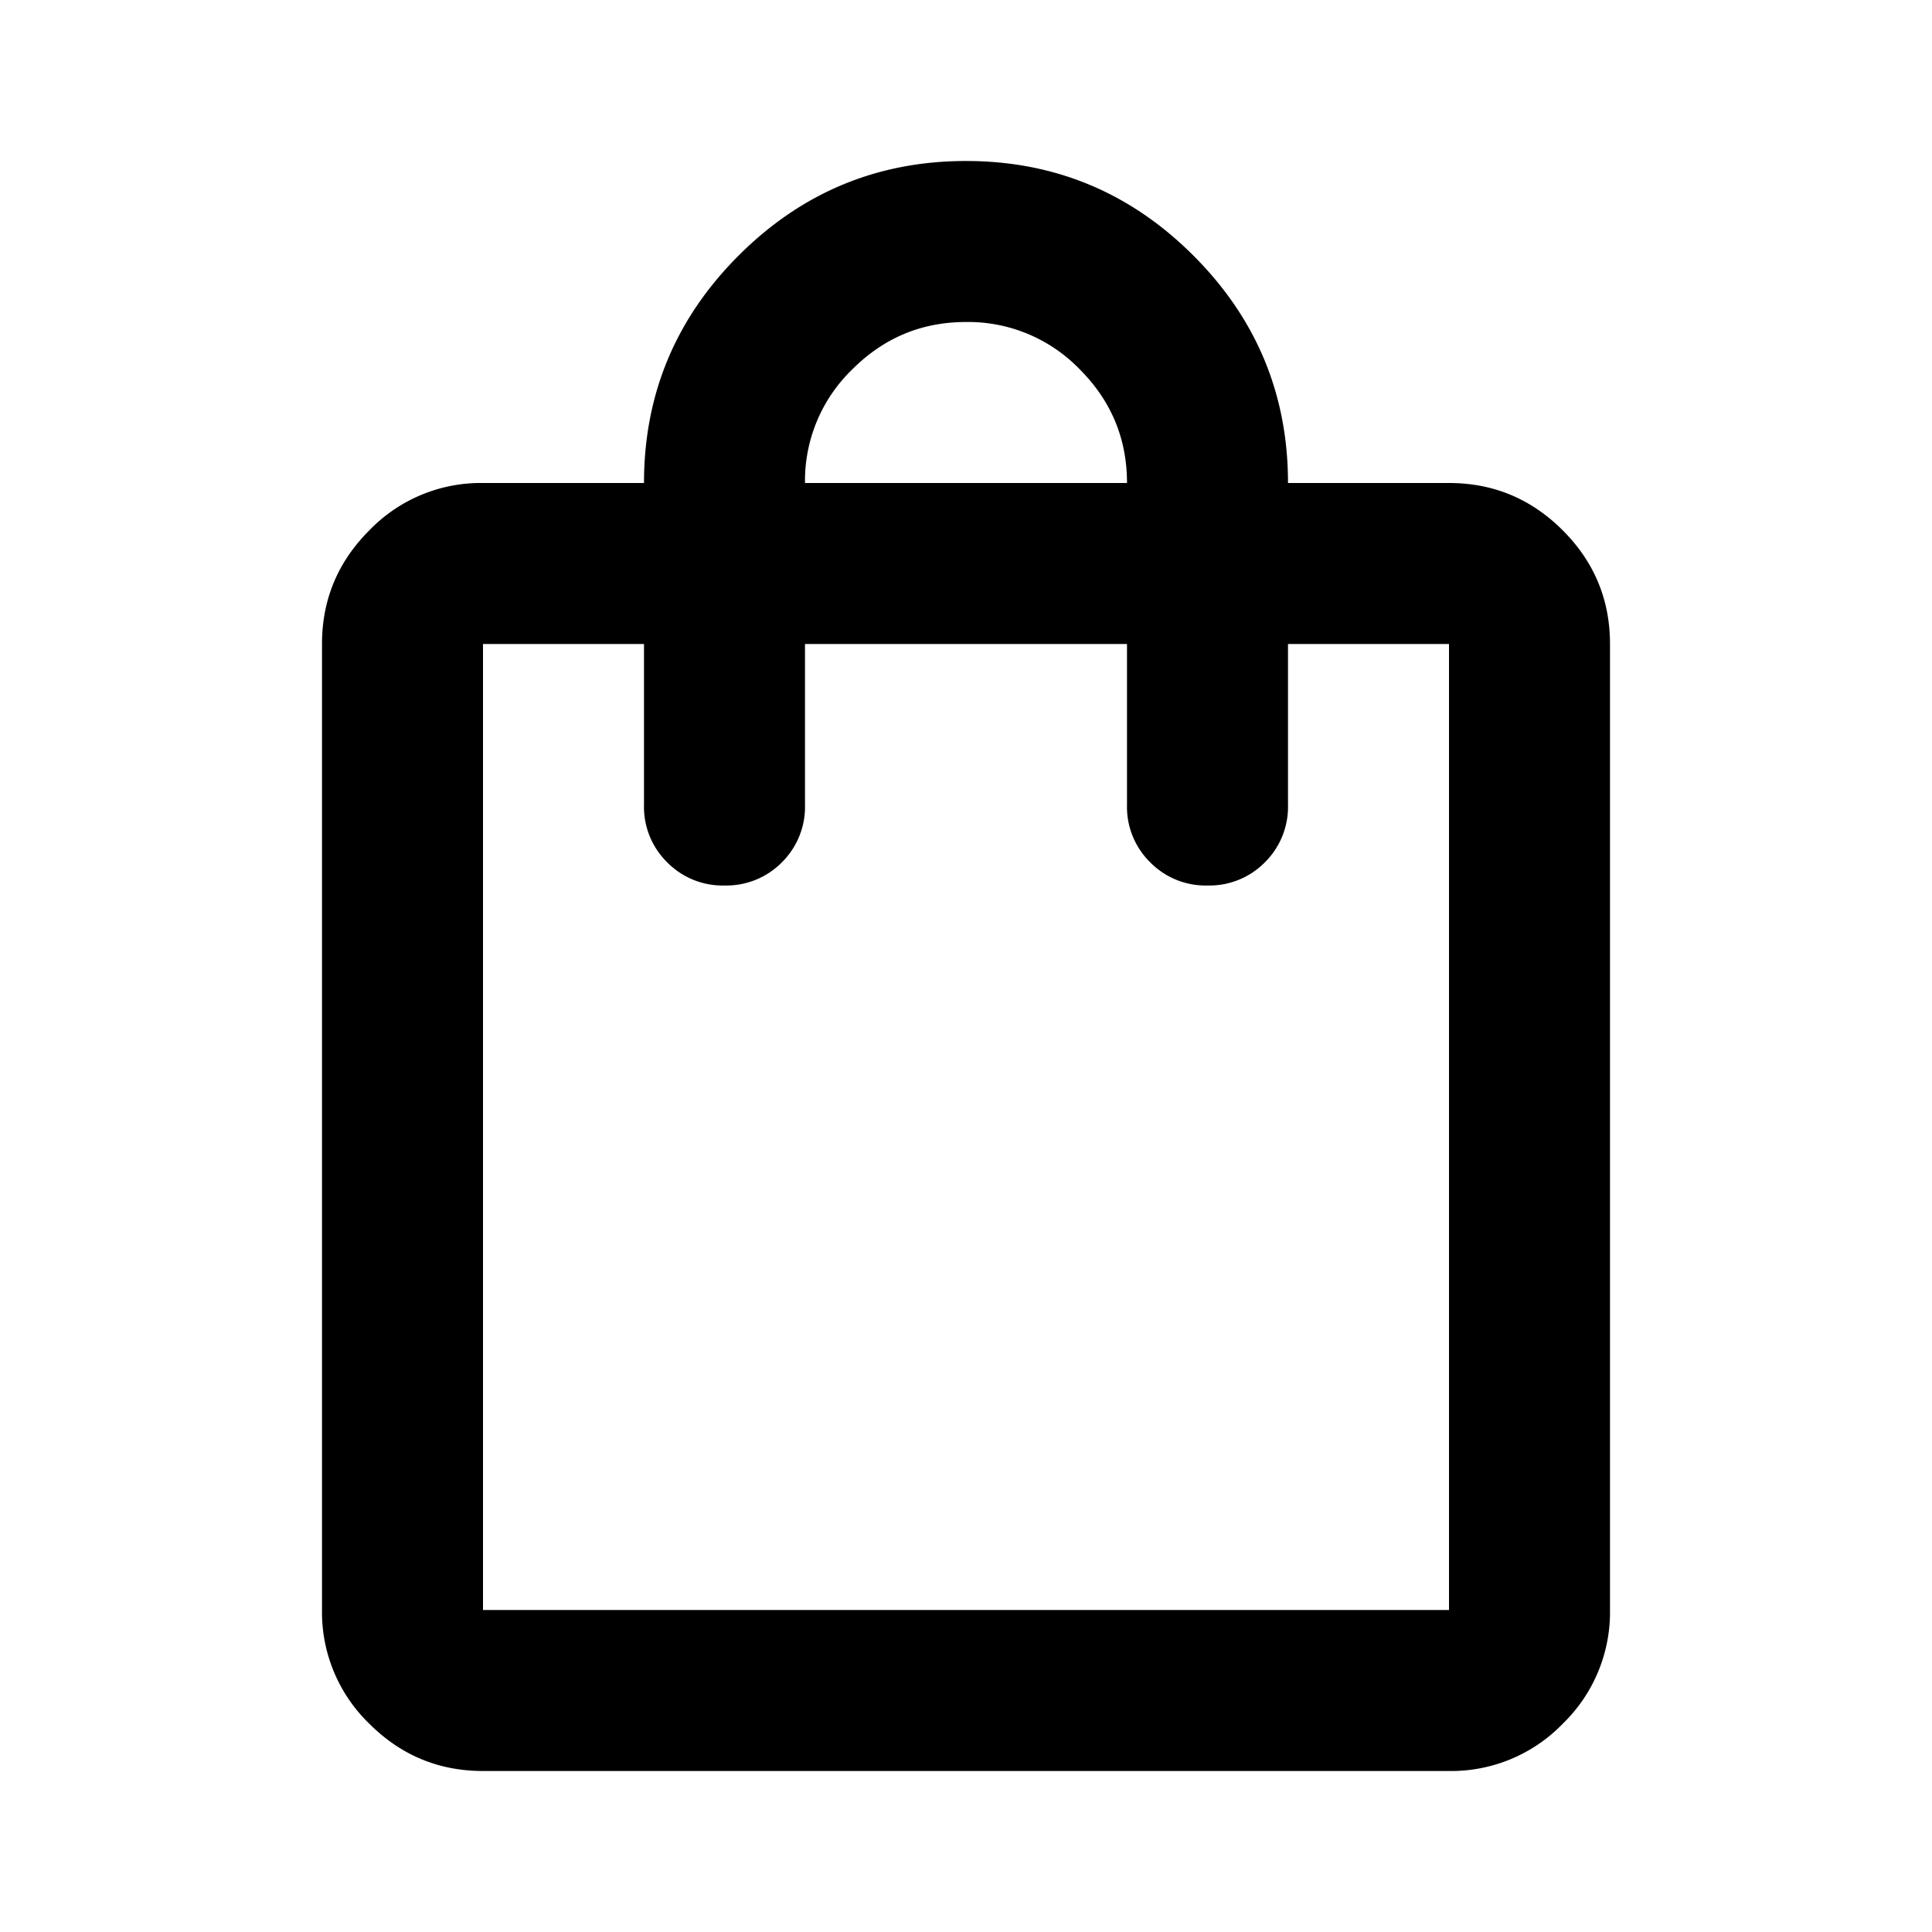 <svg aria-hidden="true" focusable="false" fill="#000" width="24" height="24" viewBox="0 0 24 24" xmlns="http://www.w3.org/2000/svg"><path fill="none" d="M0 0h24v24H0z"/><path d="M6 22c-.55 0-1.02-.196-1.412-.587A1.927 1.927 0 0 1 4 20V8c0-.55.196-1.02.588-1.412A1.923 1.923 0 0 1 6 6h2c0-1.1.392-2.042 1.175-2.825C9.958 2.392 10.9 2 12 2s2.042.392 2.825 1.175C15.608 3.958 16 4.9 16 6h2c.55 0 1.021.196 1.413.588.391.391.587.862.587 1.412v12a1.93 1.93 0 0 1-.587 1.413A1.928 1.928 0 0 1 18 22H6Zm4-16h4c0-.55-.196-1.02-.587-1.412A1.927 1.927 0 0 0 12 4c-.55 0-1.02.196-1.412.588A1.923 1.923 0 0 0 10 6ZM6 20h12V8h-2v2a.97.97 0 0 1-.287.712A.968.968 0 0 1 15 11a.965.965 0 0 1-.712-.288A.965.965 0 0 1 14 10V8h-4v2a.97.97 0 0 1-.287.712A.968.968 0 0 1 9 11a.965.965 0 0 1-.712-.288A.965.965 0 0 1 8 10V8H6v12Zm0 0V8v12Z" /></svg>

